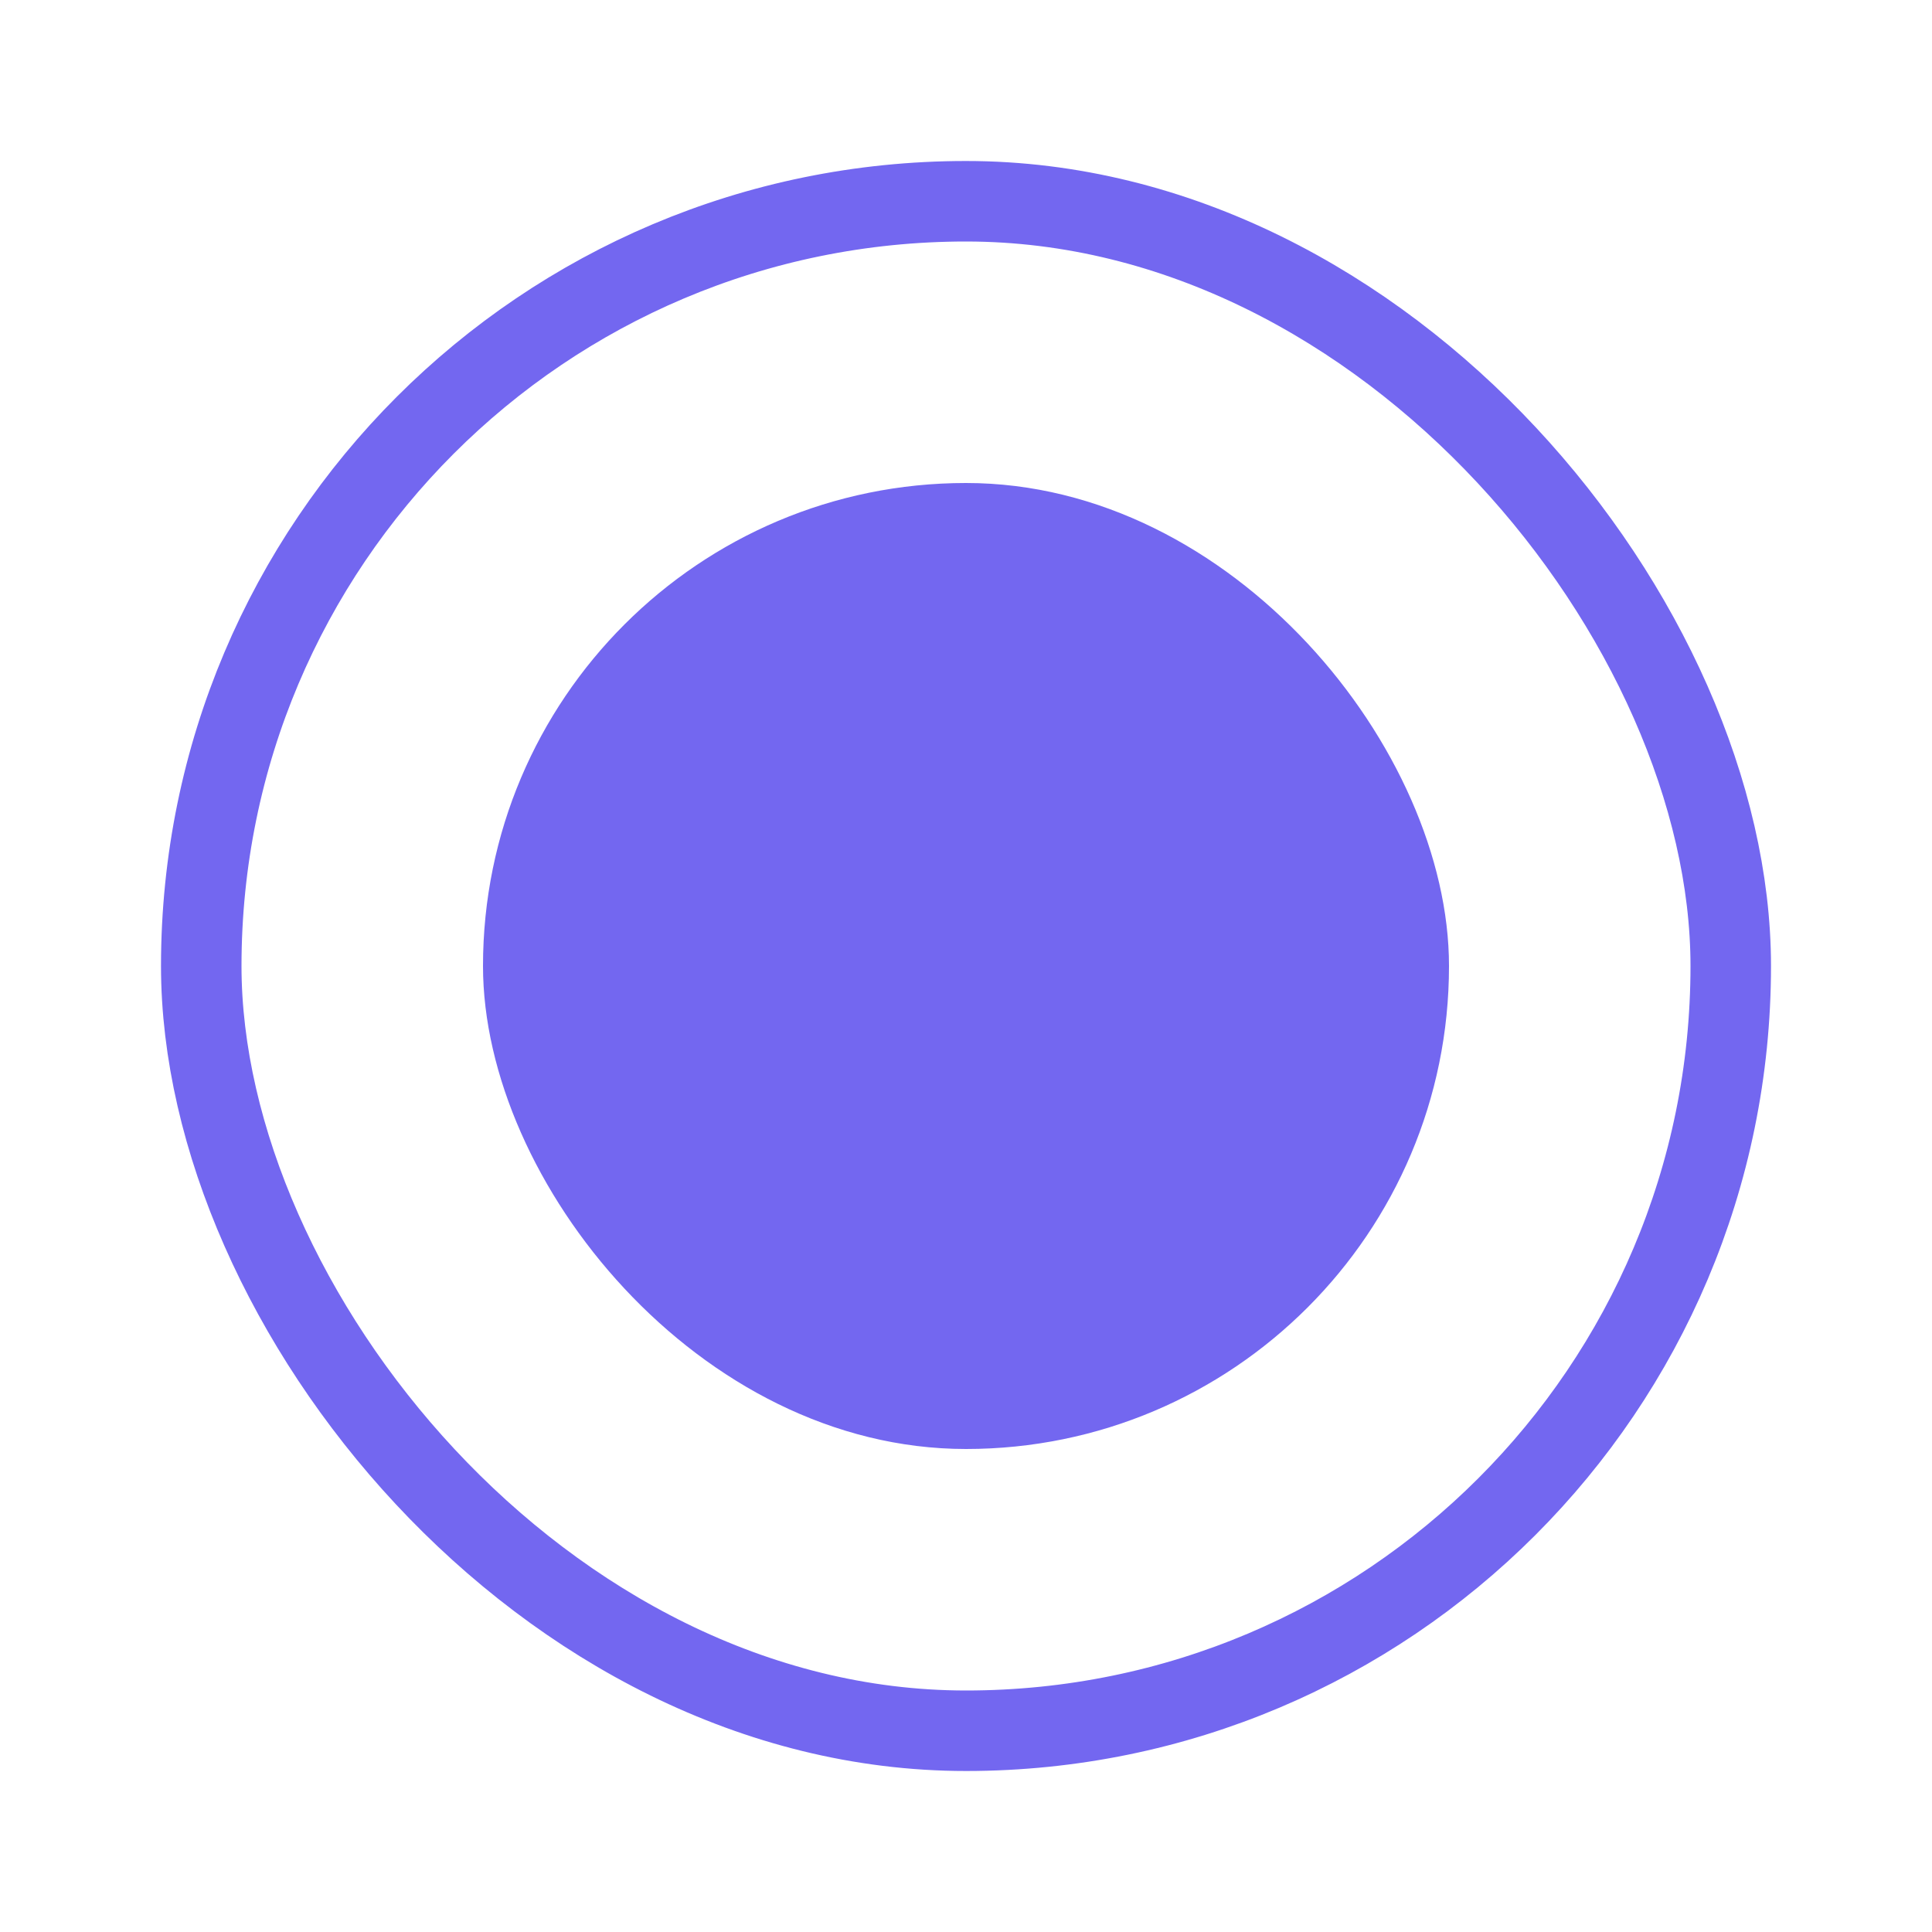<svg width="24" height="24" viewBox="0 0 24 24" fill="none" xmlns="http://www.w3.org/2000/svg">
    <rect x="2.5" y="2.5" width="19" height="19" rx="9.5" stroke="#7367F0"/>
    <rect x="6" y="6" width="12" height="12" rx="6" fill="#7367F0"/>
</svg>
